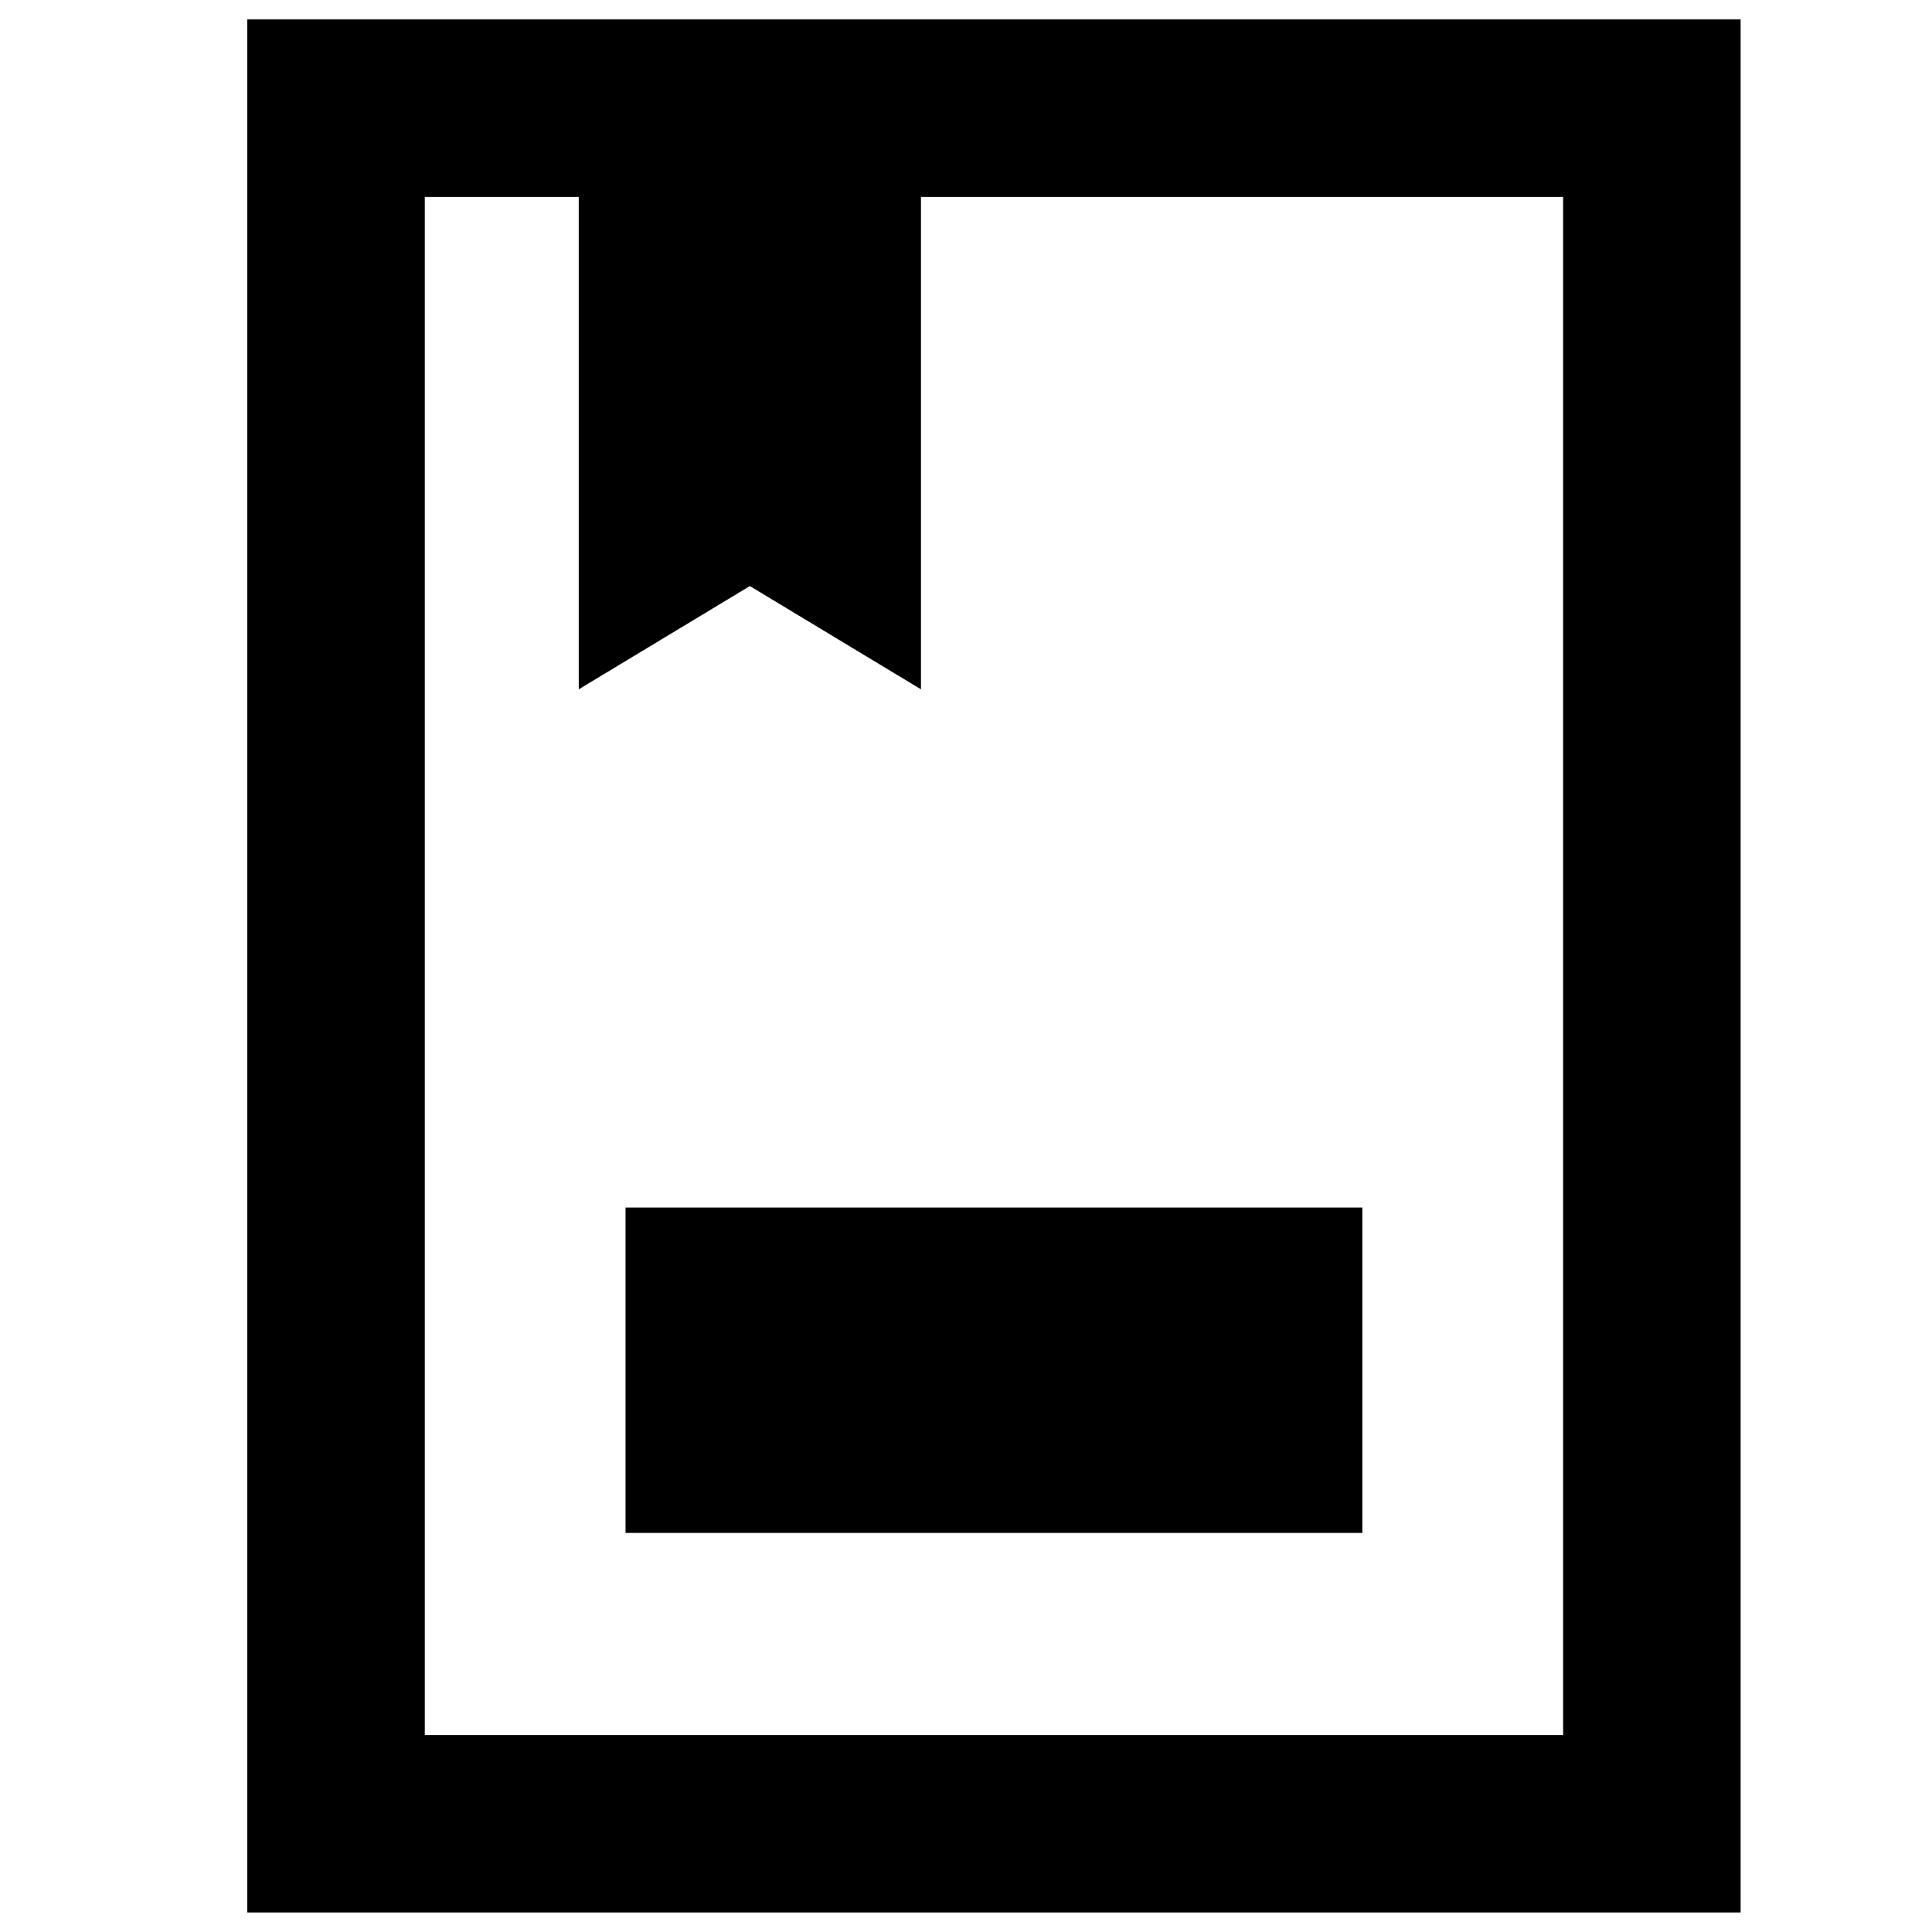 <?xml version="1.0" encoding="utf-8"?>
<!-- Generator: Adobe Illustrator 16.0.0, SVG Export Plug-In . SVG Version: 6.00 Build 0)  -->
<!DOCTYPE svg PUBLIC "-//W3C//DTD SVG 1.1//EN" "http://www.w3.org/Graphics/SVG/1.1/DTD/svg11.dtd">
<svg version="1.1" id="Layer_1" xmlns="http://www.w3.org/2000/svg" xmlns:xlink="http://www.w3.org/1999/xlink" x="0px" y="0px"
	 width="32px" height="32px" viewBox="0 0 32 32" enable-background="new 0 0 32 32" xml:space="preserve">
<g>
	<path d="M4.096,0.322v31.355H28.83V0.322H4.096z M25.89,28.738H7.036V3.262h2.55v8.155l2.834-1.71l2.834,1.71V3.262H25.89V28.738z"
		/>
	<rect x="10.361" y="20.001" width="12.204" height="5.389"/>
</g>
</svg>
